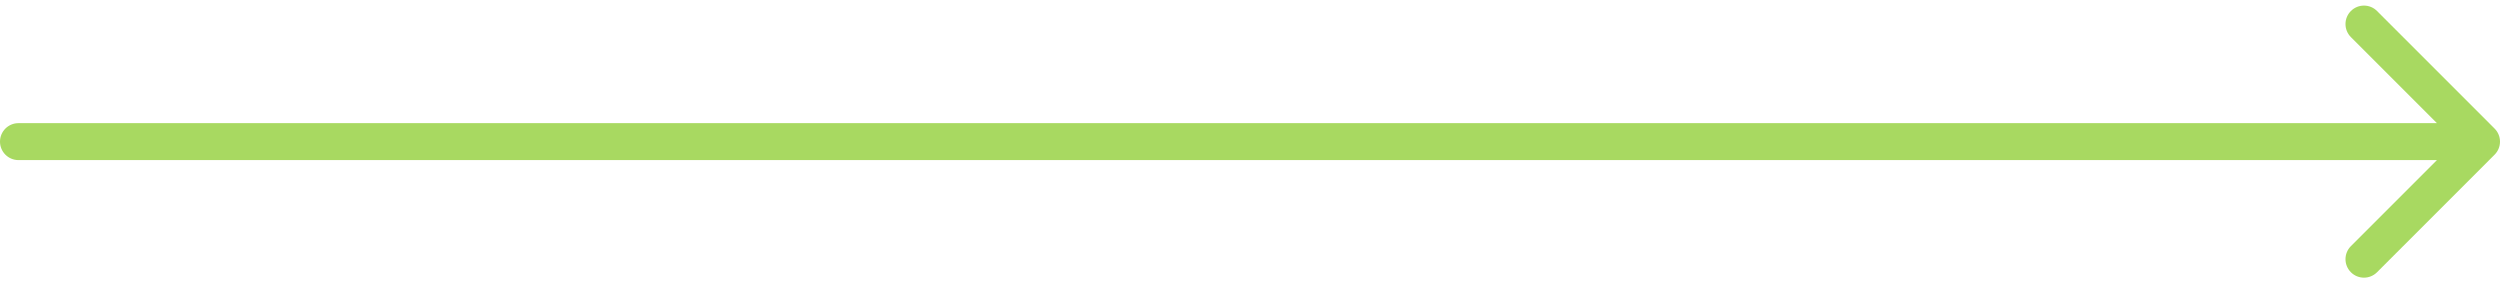 <svg width="406" height="46" viewBox="0 0 406 46" fill="none" xmlns="http://www.w3.org/2000/svg">
<path d="M3 20C1.343 20 4.53014e-10 21.343 0 23C-4.53014e-10 24.657 1.343 26 3 26L3 20ZM405.121 25.121C406.293 23.95 406.293 22.05 405.121 20.879L386.029 1.787C384.858 0.615 382.958 0.615 381.787 1.787C380.615 2.958 380.615 4.858 381.787 6.029L398.757 23L381.787 39.971C380.615 41.142 380.615 43.042 381.787 44.213C382.958 45.385 384.858 45.385 386.029 44.213L405.121 25.121ZM3 26H403L403 20H3L3 26Z" fill="#A8D961"/>
</svg>
